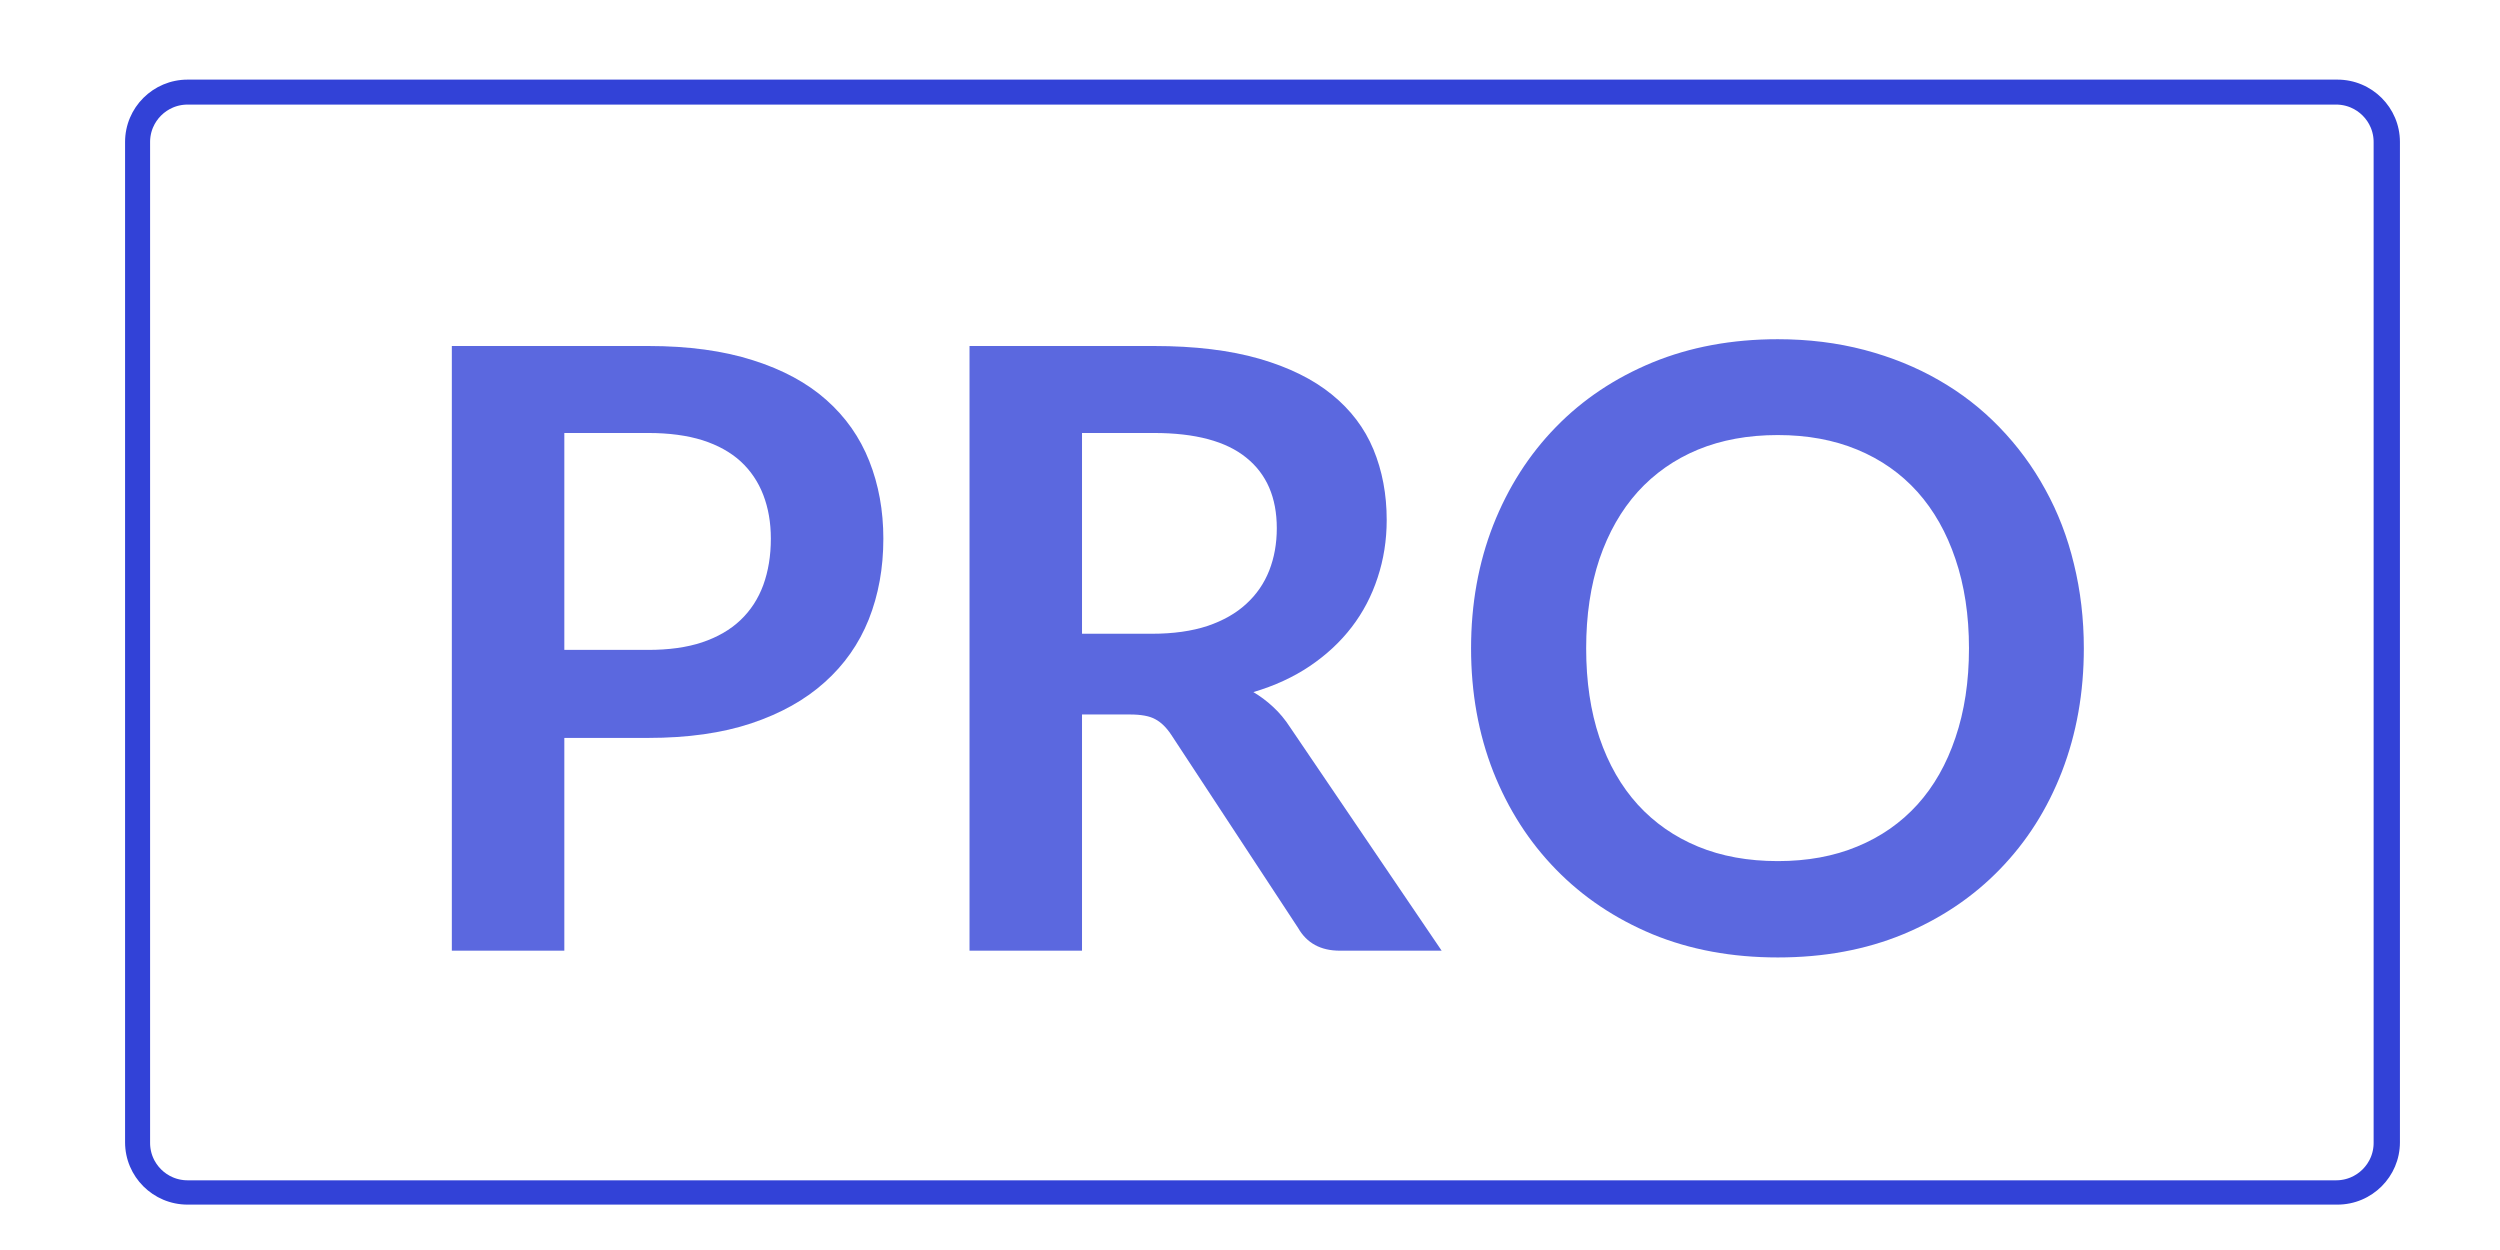 <svg xmlns="http://www.w3.org/2000/svg" xmlns:xlink="http://www.w3.org/1999/xlink" width="200" zoomAndPan="magnify" viewBox="0 0 150 75" height="100" preserveAspectRatio="xMidYMid meet" version="1.0"><defs><filter x="0%" y="0%" width="100%" height="100%" id="3f617b4ad2"><feColorMatrix values="0 0 0 0 1 0 0 0 0 1 0 0 0 0 1 0 0 0 1 0" color-interpolation-filters="sRGB"/></filter><g/><clipPath id="5a73ad899c"><path d="M 7.504 4.777 L 144 4.777 L 144 72.277 L 7.504 72.277 Z M 7.504 4.777 " clip-rule="nonzero"/></clipPath><clipPath id="9169072d5f"><path d="M 11.258 4.777 L 140.242 4.777 C 142.316 4.777 143.996 6.453 143.996 8.52 L 143.996 68.535 C 143.996 70.602 142.316 72.277 140.242 72.277 L 11.258 72.277 C 9.184 72.277 7.504 70.602 7.504 68.535 L 7.504 8.52 C 7.504 6.453 9.184 4.777 11.258 4.777 " clip-rule="nonzero"/></clipPath><mask id="fc480a2e7b"><g filter="url(#3f617b4ad2)"><rect x="-15" width="180" fill="#000000" y="-7.5" height="90" fill-opacity="0.8"/></g></mask><clipPath id="70f4836583"><rect x="0" width="105" y="0" height="61"/></clipPath></defs><g clip-path="url(#5a73ad899c)"><g clip-path="url(#9169072d5f)"><path stroke-linecap="butt" transform="matrix(0.751, 0, 0, 0.749, 7.502, 4.779)" fill="none" stroke-linejoin="miter" d="M 4.998 -0.002 L 176.652 -0.002 C 179.412 -0.002 181.648 2.237 181.648 4.998 L 181.648 85.171 C 181.648 87.932 179.412 90.17 176.652 90.17 L 4.998 90.17 C 2.237 90.17 0.002 87.932 0.002 85.171 L 0.002 4.998 C 0.002 2.237 2.237 -0.002 4.998 -0.002 " stroke="#3242d7" stroke-width="4" stroke-opacity="1" stroke-miterlimit="4"/></g></g><g mask="url(#fc480a2e7b)"><g transform="matrix(1, 0, 0, 1, 23, 8)"><g clip-path="url(#70f4836583)"><g fill="#3242d7" fill-opacity="1"><g transform="translate(0.063, 49.041)"><g><path d="M 15.828 -18.047 C 17.066 -18.047 18.145 -18.195 19.062 -18.5 C 19.988 -18.812 20.754 -19.254 21.359 -19.828 C 21.973 -20.41 22.43 -21.113 22.734 -21.938 C 23.035 -22.77 23.188 -23.695 23.188 -24.719 C 23.188 -25.688 23.035 -26.562 22.734 -27.344 C 22.43 -28.133 21.977 -28.805 21.375 -29.359 C 20.77 -29.91 20.008 -30.332 19.094 -30.625 C 18.176 -30.914 17.086 -31.062 15.828 -31.062 L 10.797 -31.062 L 10.797 -18.047 Z M 15.828 -36.281 C 18.254 -36.281 20.352 -35.992 22.125 -35.422 C 23.906 -34.859 25.367 -34.066 26.516 -33.047 C 27.672 -32.023 28.531 -30.801 29.094 -29.375 C 29.656 -27.957 29.938 -26.406 29.938 -24.719 C 29.938 -22.957 29.645 -21.344 29.062 -19.875 C 28.477 -18.414 27.598 -17.16 26.422 -16.109 C 25.254 -15.055 23.785 -14.234 22.016 -13.641 C 20.254 -13.055 18.191 -12.766 15.828 -12.766 L 10.797 -12.766 L 10.797 0 L 4.047 0 L 4.047 -36.281 Z M 15.828 -36.281 "/></g></g></g><g fill="#3242d7" fill-opacity="1"><g transform="translate(31.124, 49.041)"><g><path d="M 15 -19.016 C 16.27 -19.016 17.379 -19.172 18.328 -19.484 C 19.273 -19.805 20.051 -20.25 20.656 -20.812 C 21.27 -21.375 21.727 -22.039 22.031 -22.812 C 22.332 -23.582 22.484 -24.426 22.484 -25.344 C 22.484 -27.188 21.875 -28.598 20.656 -29.578 C 19.445 -30.566 17.598 -31.062 15.109 -31.062 L 10.797 -31.062 L 10.797 -19.016 Z M 32.375 0 L 26.266 0 C 25.117 0 24.285 -0.453 23.766 -1.359 L 16.141 -12.969 C 15.848 -13.406 15.531 -13.711 15.188 -13.891 C 14.852 -14.078 14.348 -14.172 13.672 -14.172 L 10.797 -14.172 L 10.797 0 L 4.047 0 L 4.047 -36.281 L 15.109 -36.281 C 17.566 -36.281 19.676 -36.023 21.438 -35.516 C 23.207 -35.004 24.656 -34.289 25.781 -33.375 C 26.914 -32.457 27.75 -31.359 28.281 -30.078 C 28.812 -28.797 29.078 -27.383 29.078 -25.844 C 29.078 -24.625 28.895 -23.469 28.531 -22.375 C 28.176 -21.289 27.66 -20.305 26.984 -19.422 C 26.305 -18.535 25.469 -17.754 24.469 -17.078 C 23.477 -16.41 22.348 -15.891 21.078 -15.516 C 21.516 -15.254 21.914 -14.953 22.281 -14.609 C 22.645 -14.273 22.977 -13.875 23.281 -13.406 Z M 32.375 0 "/></g></g></g><g fill="#3242d7" fill-opacity="1"><g transform="translate(63.389, 49.041)"><g><path d="M 38.641 -18.141 C 38.641 -15.484 38.203 -13.02 37.328 -10.75 C 36.453 -8.488 35.207 -6.531 33.594 -4.875 C 31.988 -3.219 30.055 -1.922 27.797 -0.984 C 25.547 -0.055 23.039 0.406 20.281 0.406 C 17.531 0.406 15.023 -0.055 12.766 -0.984 C 10.516 -1.922 8.582 -3.219 6.969 -4.875 C 5.352 -6.531 4.098 -8.488 3.203 -10.75 C 2.316 -13.02 1.875 -15.484 1.875 -18.141 C 1.875 -20.797 2.316 -23.258 3.203 -25.531 C 4.098 -27.801 5.352 -29.766 6.969 -31.422 C 8.582 -33.078 10.516 -34.367 12.766 -35.297 C 15.023 -36.223 17.531 -36.688 20.281 -36.688 C 22.113 -36.688 23.844 -36.473 25.469 -36.047 C 27.094 -35.617 28.582 -35.016 29.938 -34.234 C 31.289 -33.461 32.504 -32.52 33.578 -31.406 C 34.66 -30.289 35.578 -29.047 36.328 -27.672 C 37.086 -26.305 37.66 -24.816 38.047 -23.203 C 38.441 -21.598 38.641 -19.91 38.641 -18.141 Z M 31.75 -18.141 C 31.75 -20.129 31.477 -21.914 30.938 -23.5 C 30.406 -25.082 29.645 -26.426 28.656 -27.531 C 27.664 -28.633 26.461 -29.477 25.047 -30.062 C 23.641 -30.645 22.051 -30.938 20.281 -30.938 C 18.5 -30.938 16.898 -30.645 15.484 -30.062 C 14.078 -29.477 12.875 -28.633 11.875 -27.531 C 10.883 -26.426 10.117 -25.082 9.578 -23.5 C 9.047 -21.914 8.781 -20.129 8.781 -18.141 C 8.781 -16.148 9.047 -14.363 9.578 -12.781 C 10.117 -11.195 10.883 -9.859 11.875 -8.766 C 12.875 -7.672 14.078 -6.832 15.484 -6.25 C 16.898 -5.664 18.5 -5.375 20.281 -5.375 C 22.051 -5.375 23.641 -5.664 25.047 -6.25 C 26.461 -6.832 27.664 -7.672 28.656 -8.766 C 29.645 -9.859 30.406 -11.195 30.938 -12.781 C 31.477 -14.363 31.75 -16.148 31.75 -18.141 Z M 31.75 -18.141 "/></g></g></g></g></g></g></svg>